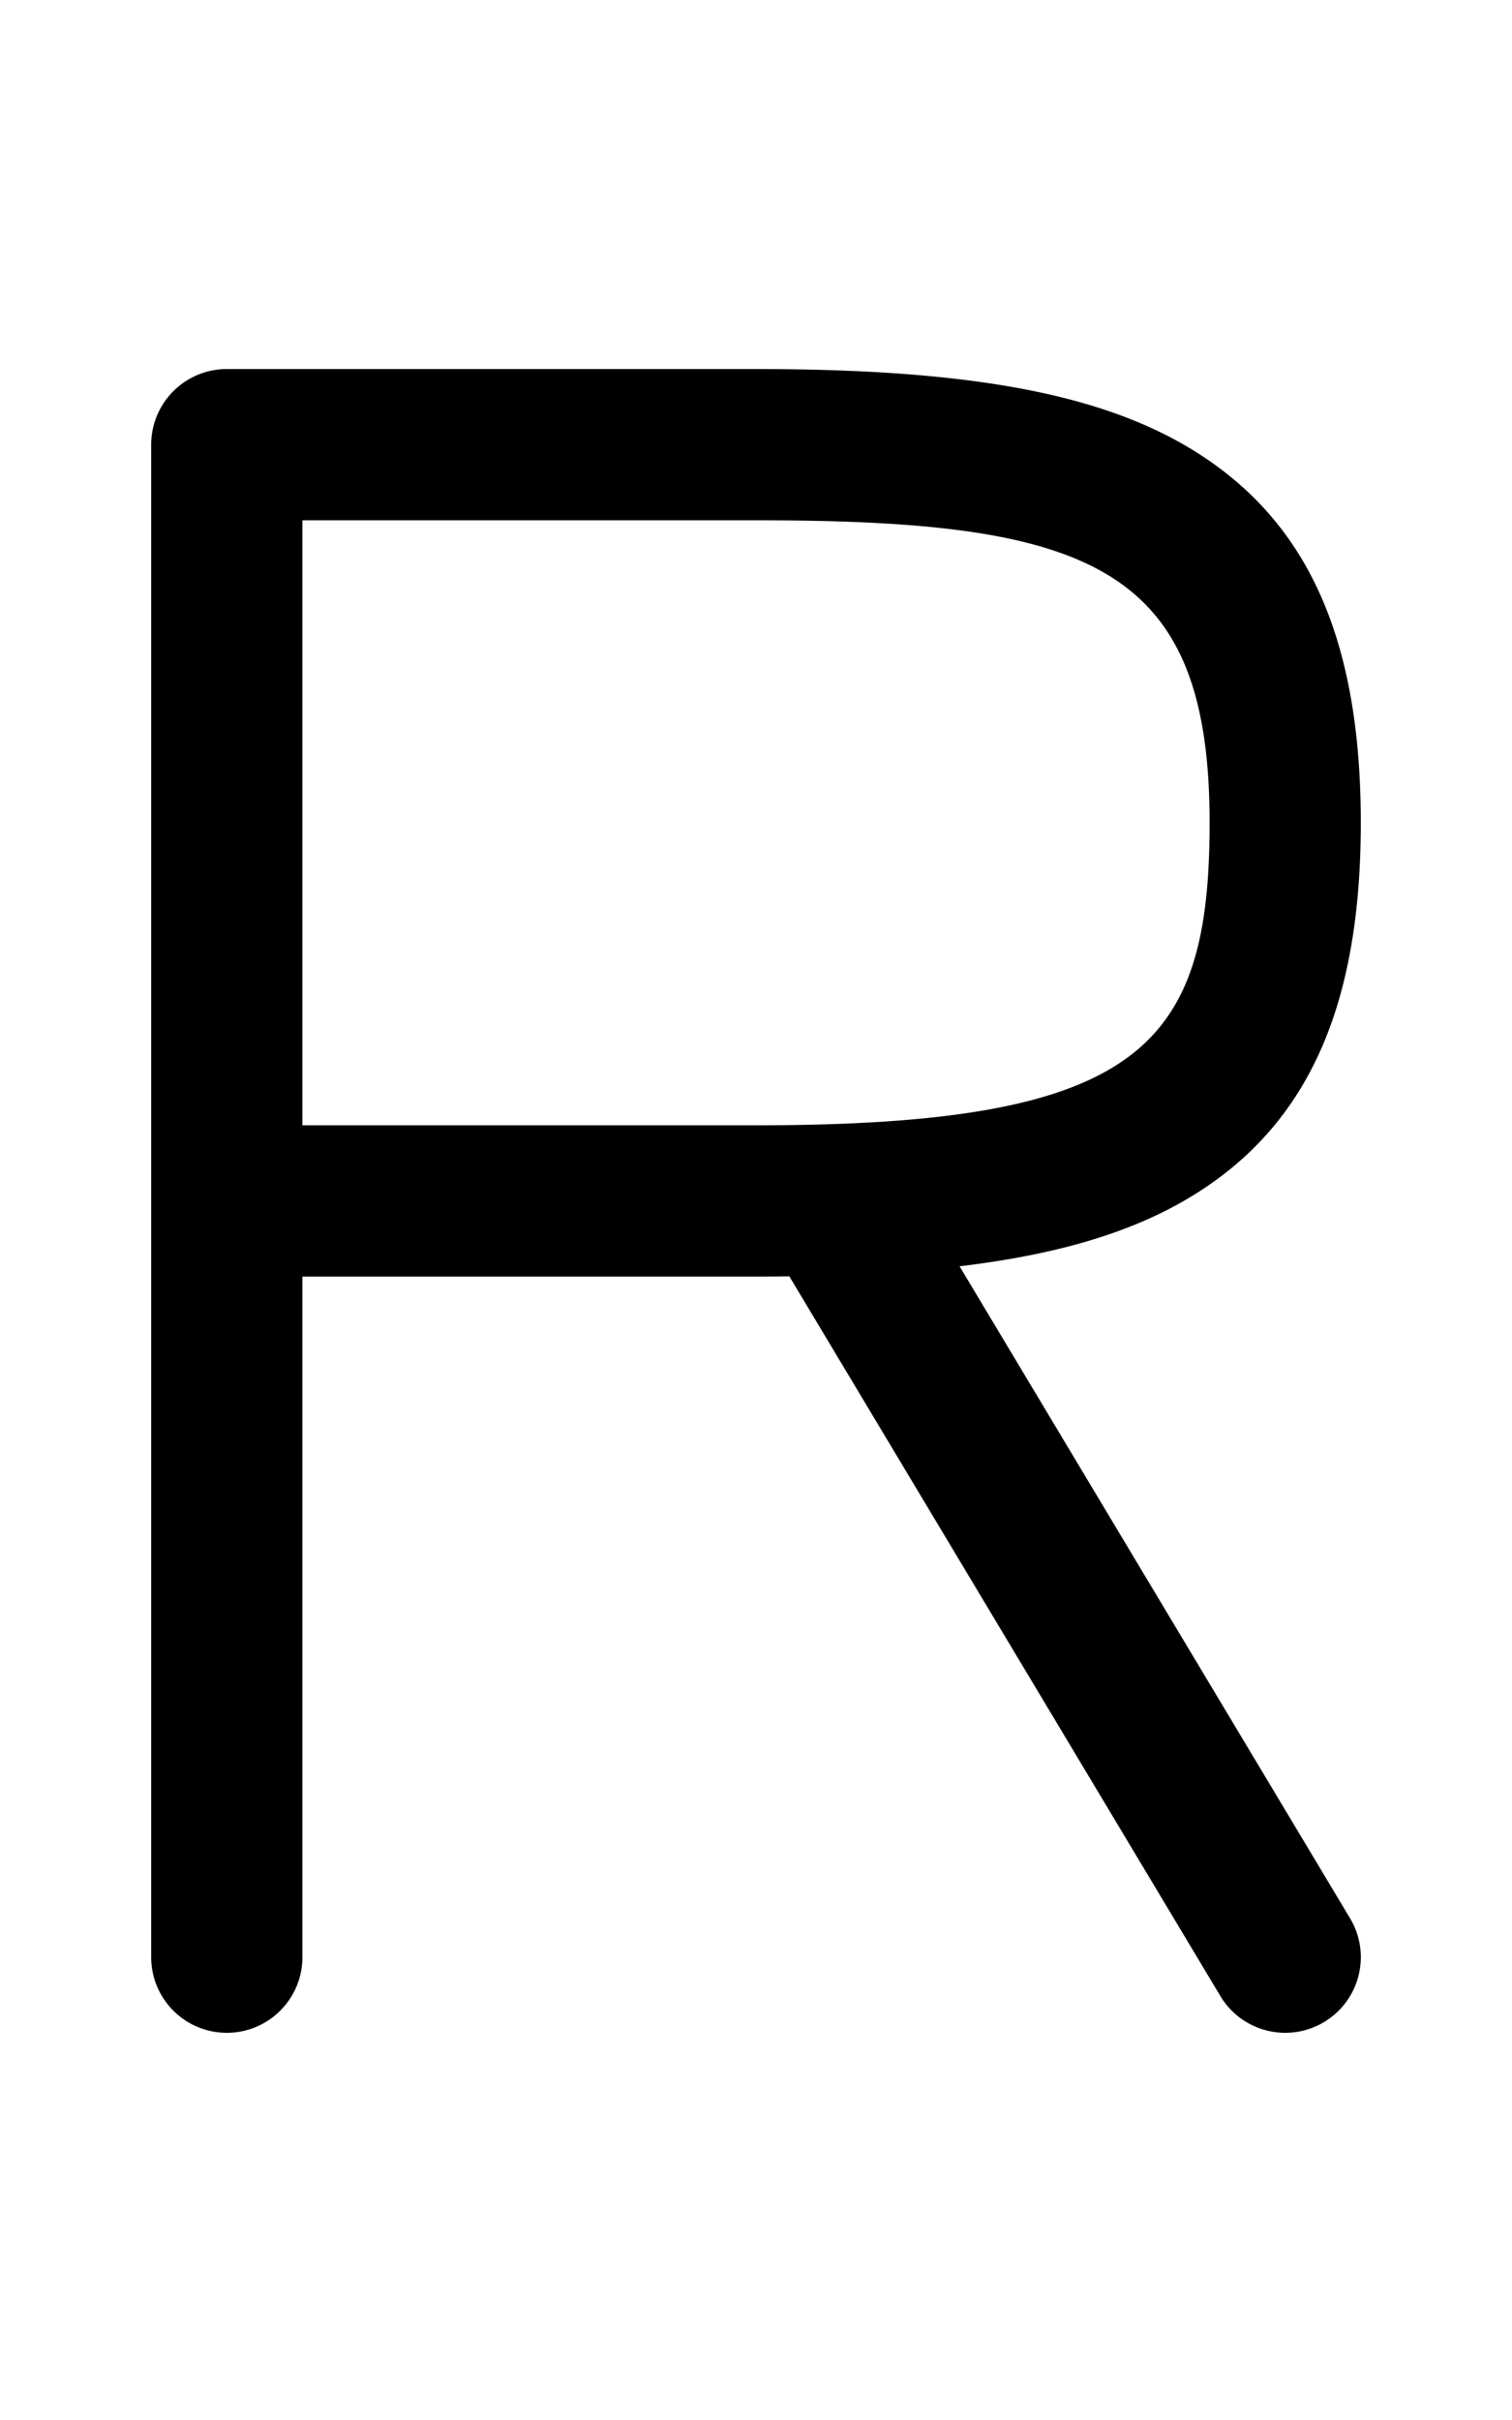 <svg xmlns="http://www.w3.org/2000/svg" viewBox="0 0 640 1024"><path d="M406.166 535.816c45.37-5.412 78.142-16.07 103.584-33.03C554.95 472.654 576 423.52 576 348.16s-21.05-124.494-66.25-154.626C470.458 167.338 413.708 156.16 320 156.16H96c-17.672 0-32 14.328-32 32v640c0 17.674 14.328 32 32 32s32-14.326 32-32v-288h192c4.804 0 9.49-.038 14.104-.096l182.448 304.542c5.996 10.012 16.604 15.558 27.48 15.558a31.848 31.848 0 0 0 16.414-4.552c15.16-9.082 20.09-28.734 11.008-43.896l-165.288-275.9zM128 476.16v-256h192c141.696 0 192 19.338 192 128 0 94.462-29.008 128-192 128H128z"/></svg>
